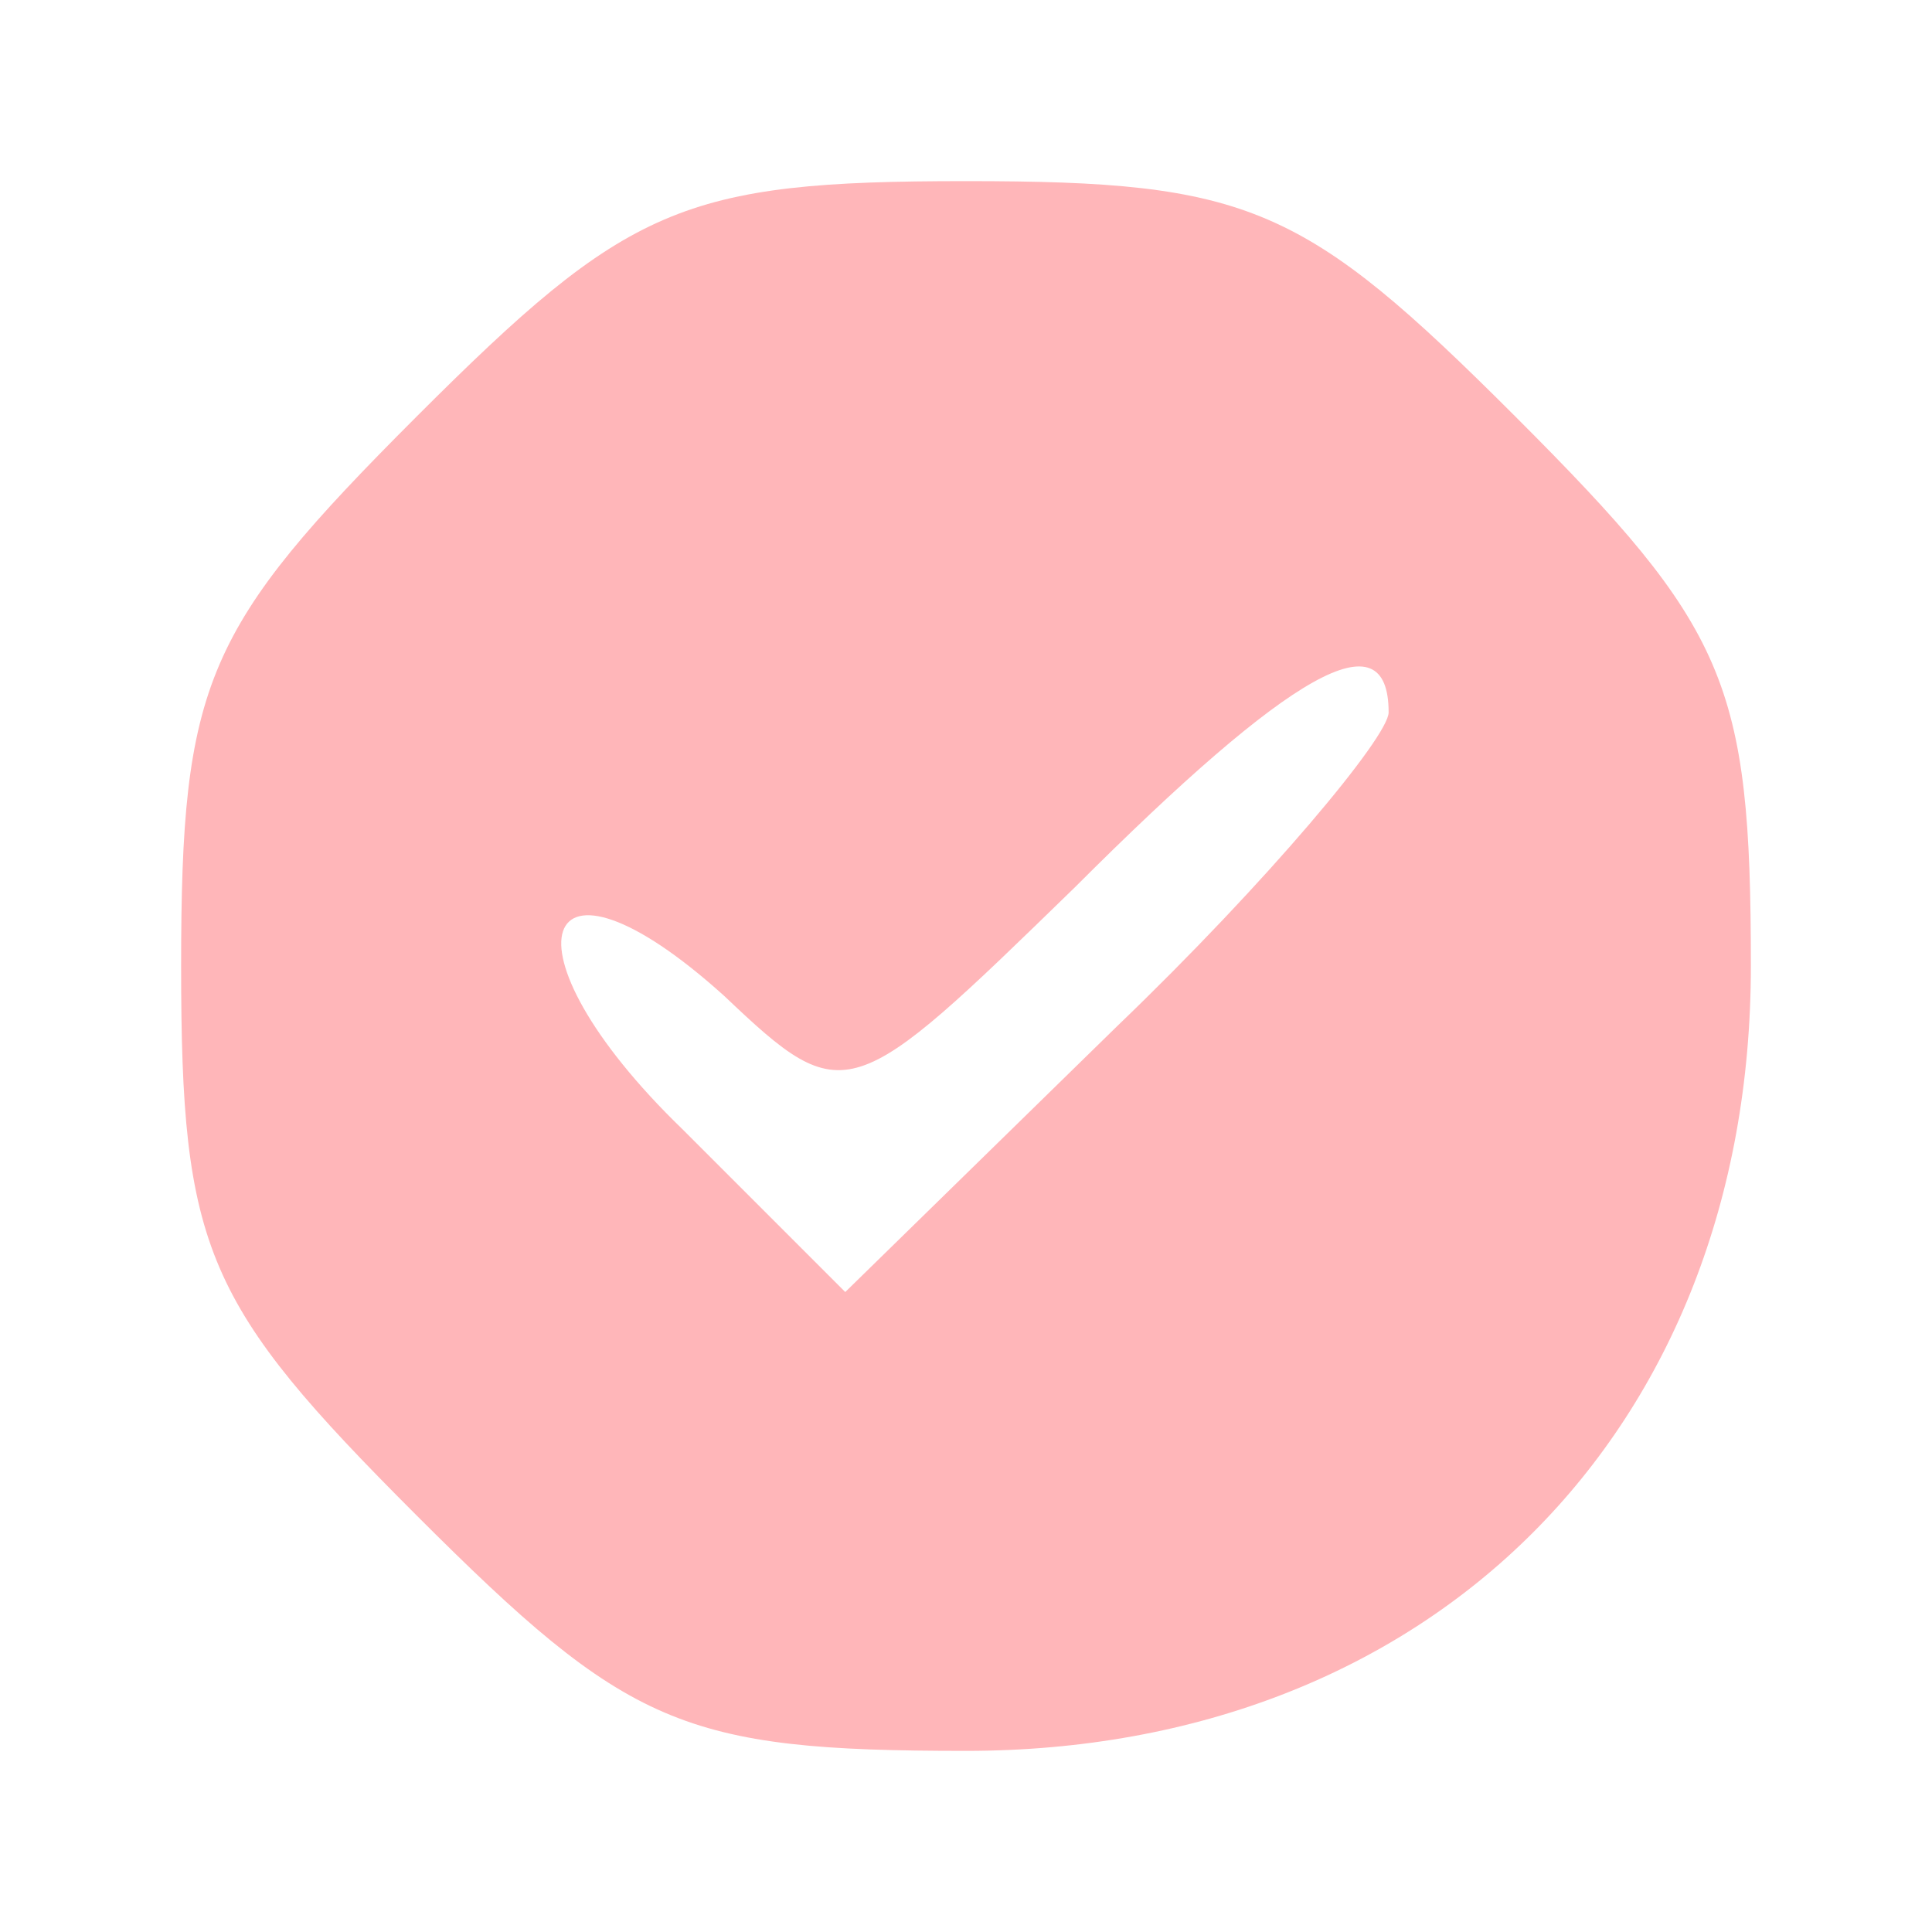 <?xml version="1.0" standalone="no"?>
<!DOCTYPE svg PUBLIC "-//W3C//DTD SVG 20010904//EN"
 "http://www.w3.org/TR/2001/REC-SVG-20010904/DTD/svg10.dtd">
<svg version="1.0" xmlns="http://www.w3.org/2000/svg"
 width="32pt" height="32pt" viewBox="0 0 32 32"
 preserveAspectRatio="xMidYMid meet">

<g transform="translate(0,32) scale(0.1,-0.1)"
fill="#ffb6b9" stroke="none">
<path d="M69 251 c-35 -35 -39 -44 -39 -91 0 -47 4 -56 39 -91 35 -35 44 -39
91 -39 77 0 130 53 130 130 0 47 -4 56 -39 91 -35 35 -44 39 -91 39 -47 0 -56
-4 -91 -39z m161 -49 c0 -4 -20 -28 -45 -52 l-45 -44 -27 27 c-31 30 -24 50 7
22 20 -19 21 -18 58 18 36 36 52 45 52 29z"/>
</g>
</svg>
